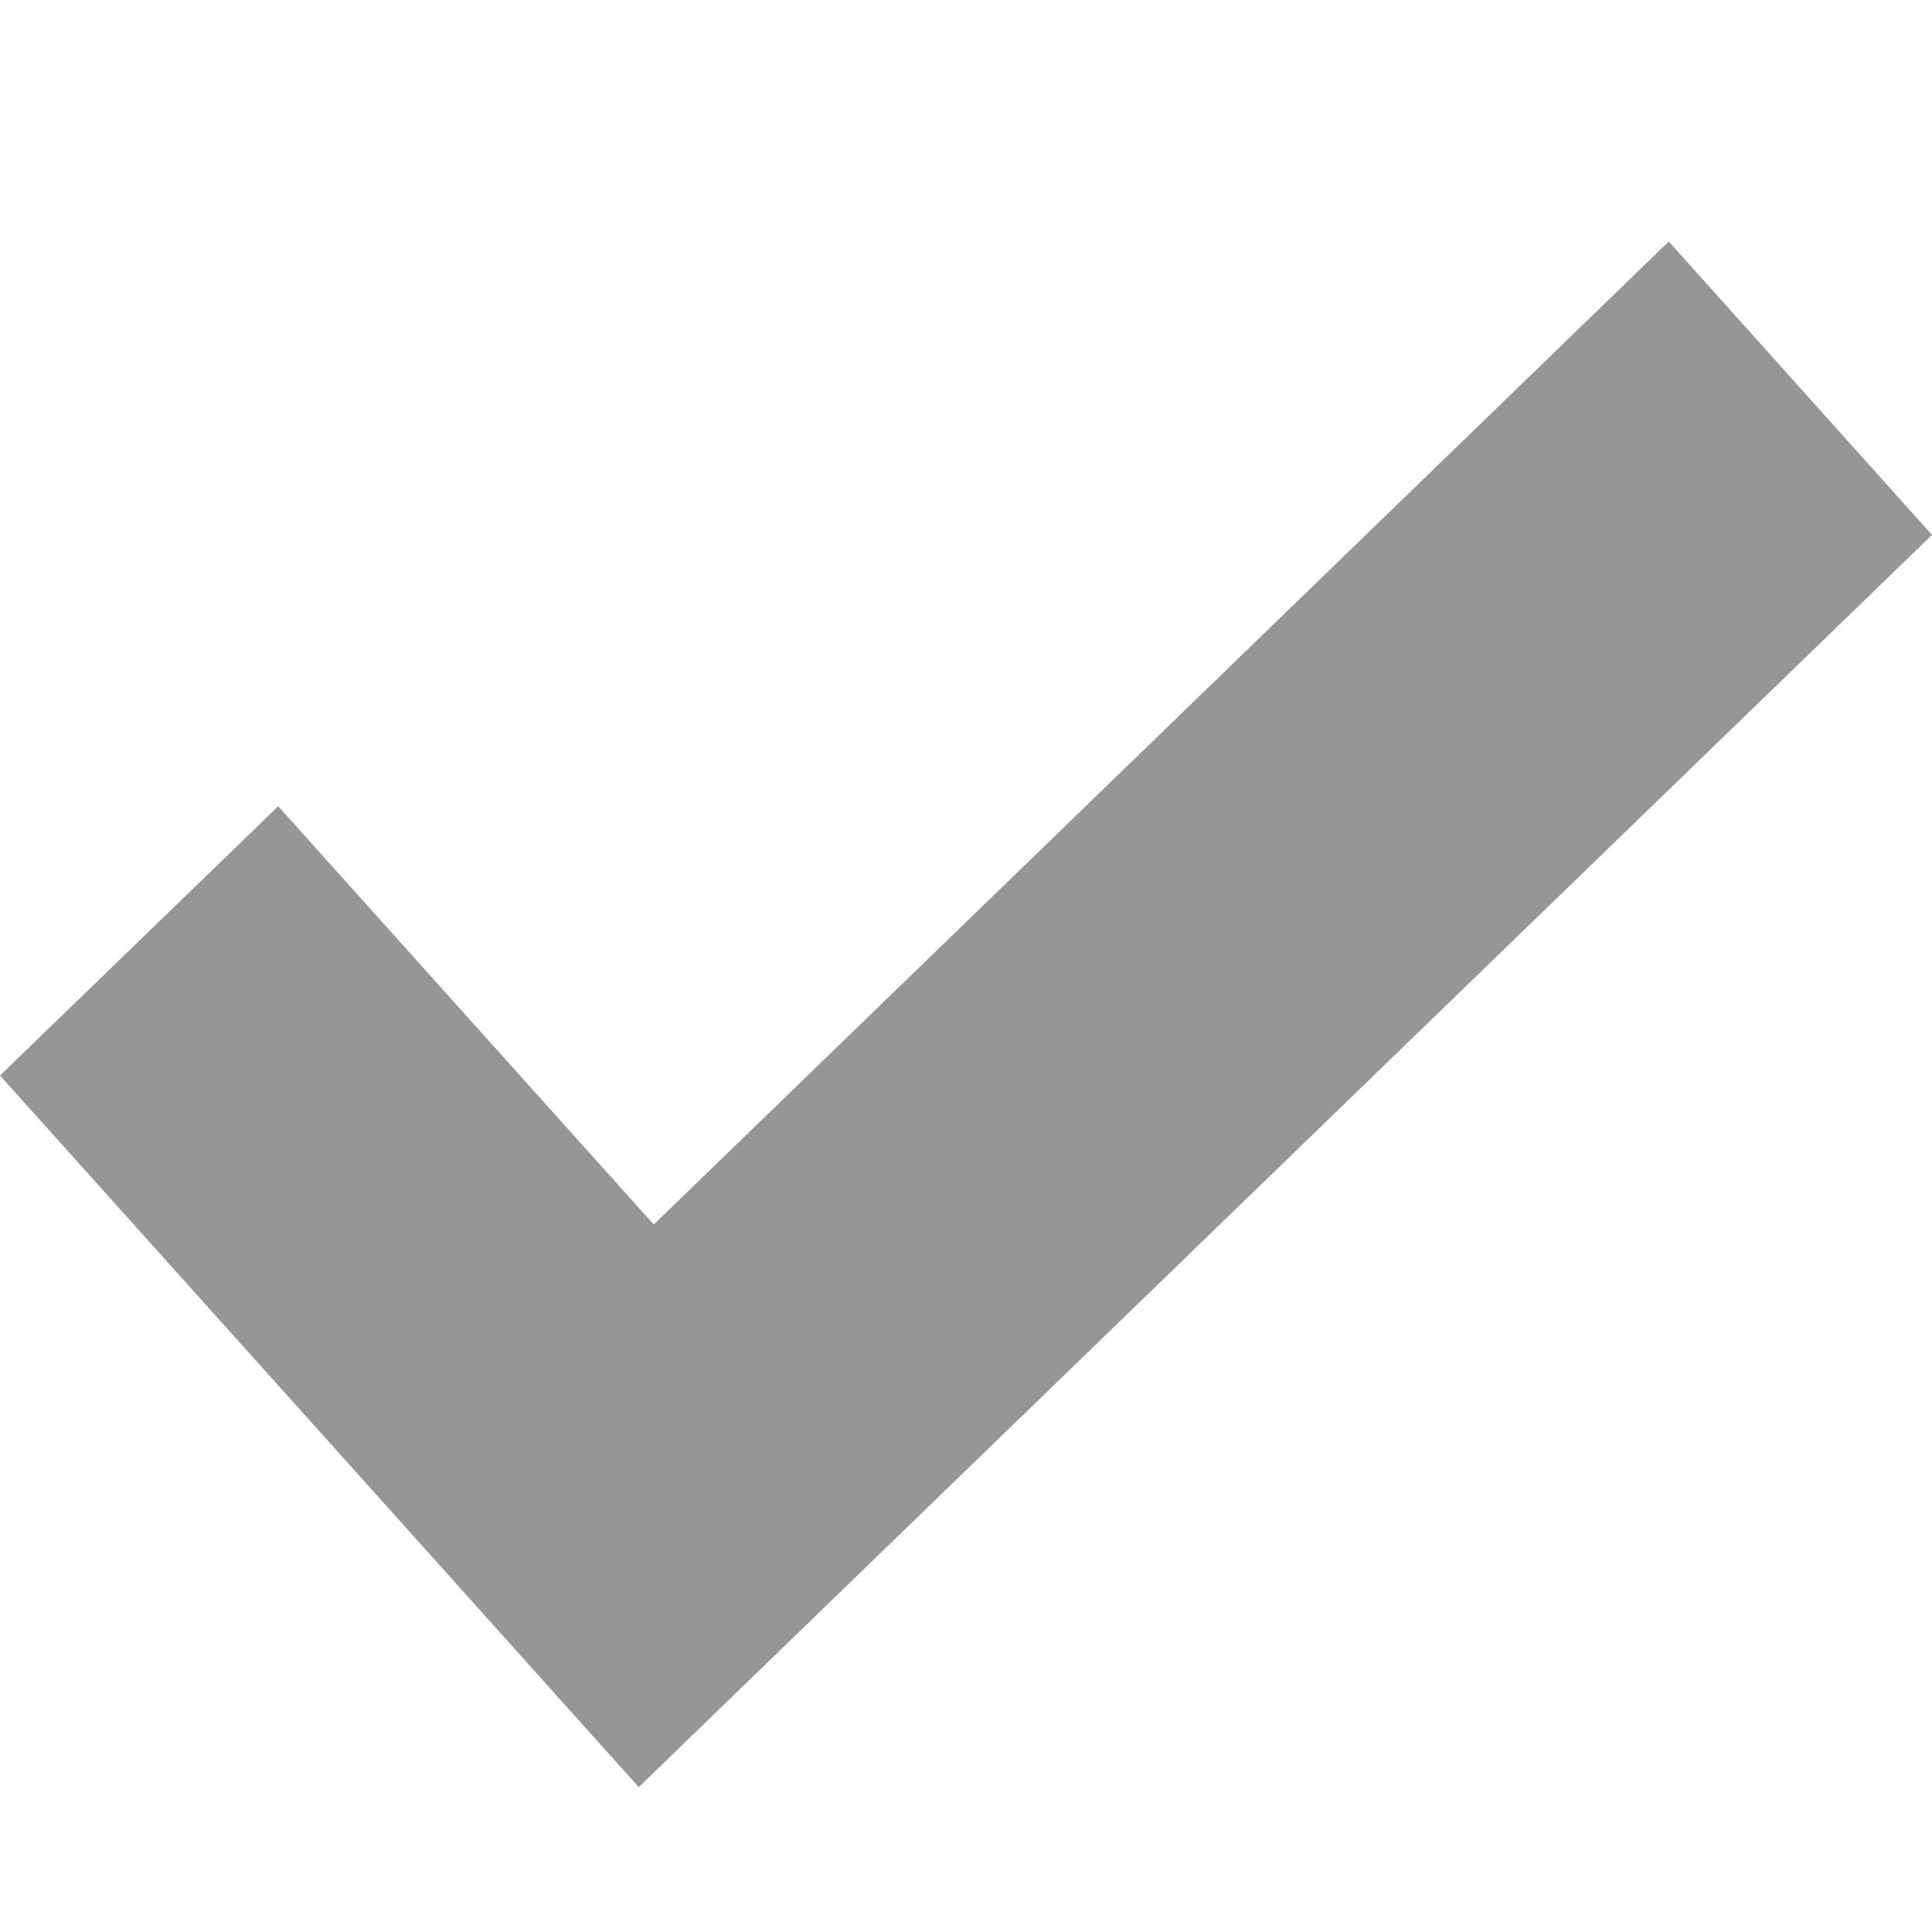 <svg viewBox="0 0 16 16" version="1.1"
  xmlns="http://www.w3.org/2000/svg">
  <path d="M16 4.43L5.29 14.8l-.074-.082-2.105-2.346L0 8.907l2.304-2.23 3.11 3.464L13.82 2 16 4.43" fill="#969696" fill-rule="evenodd"/>
</svg>
